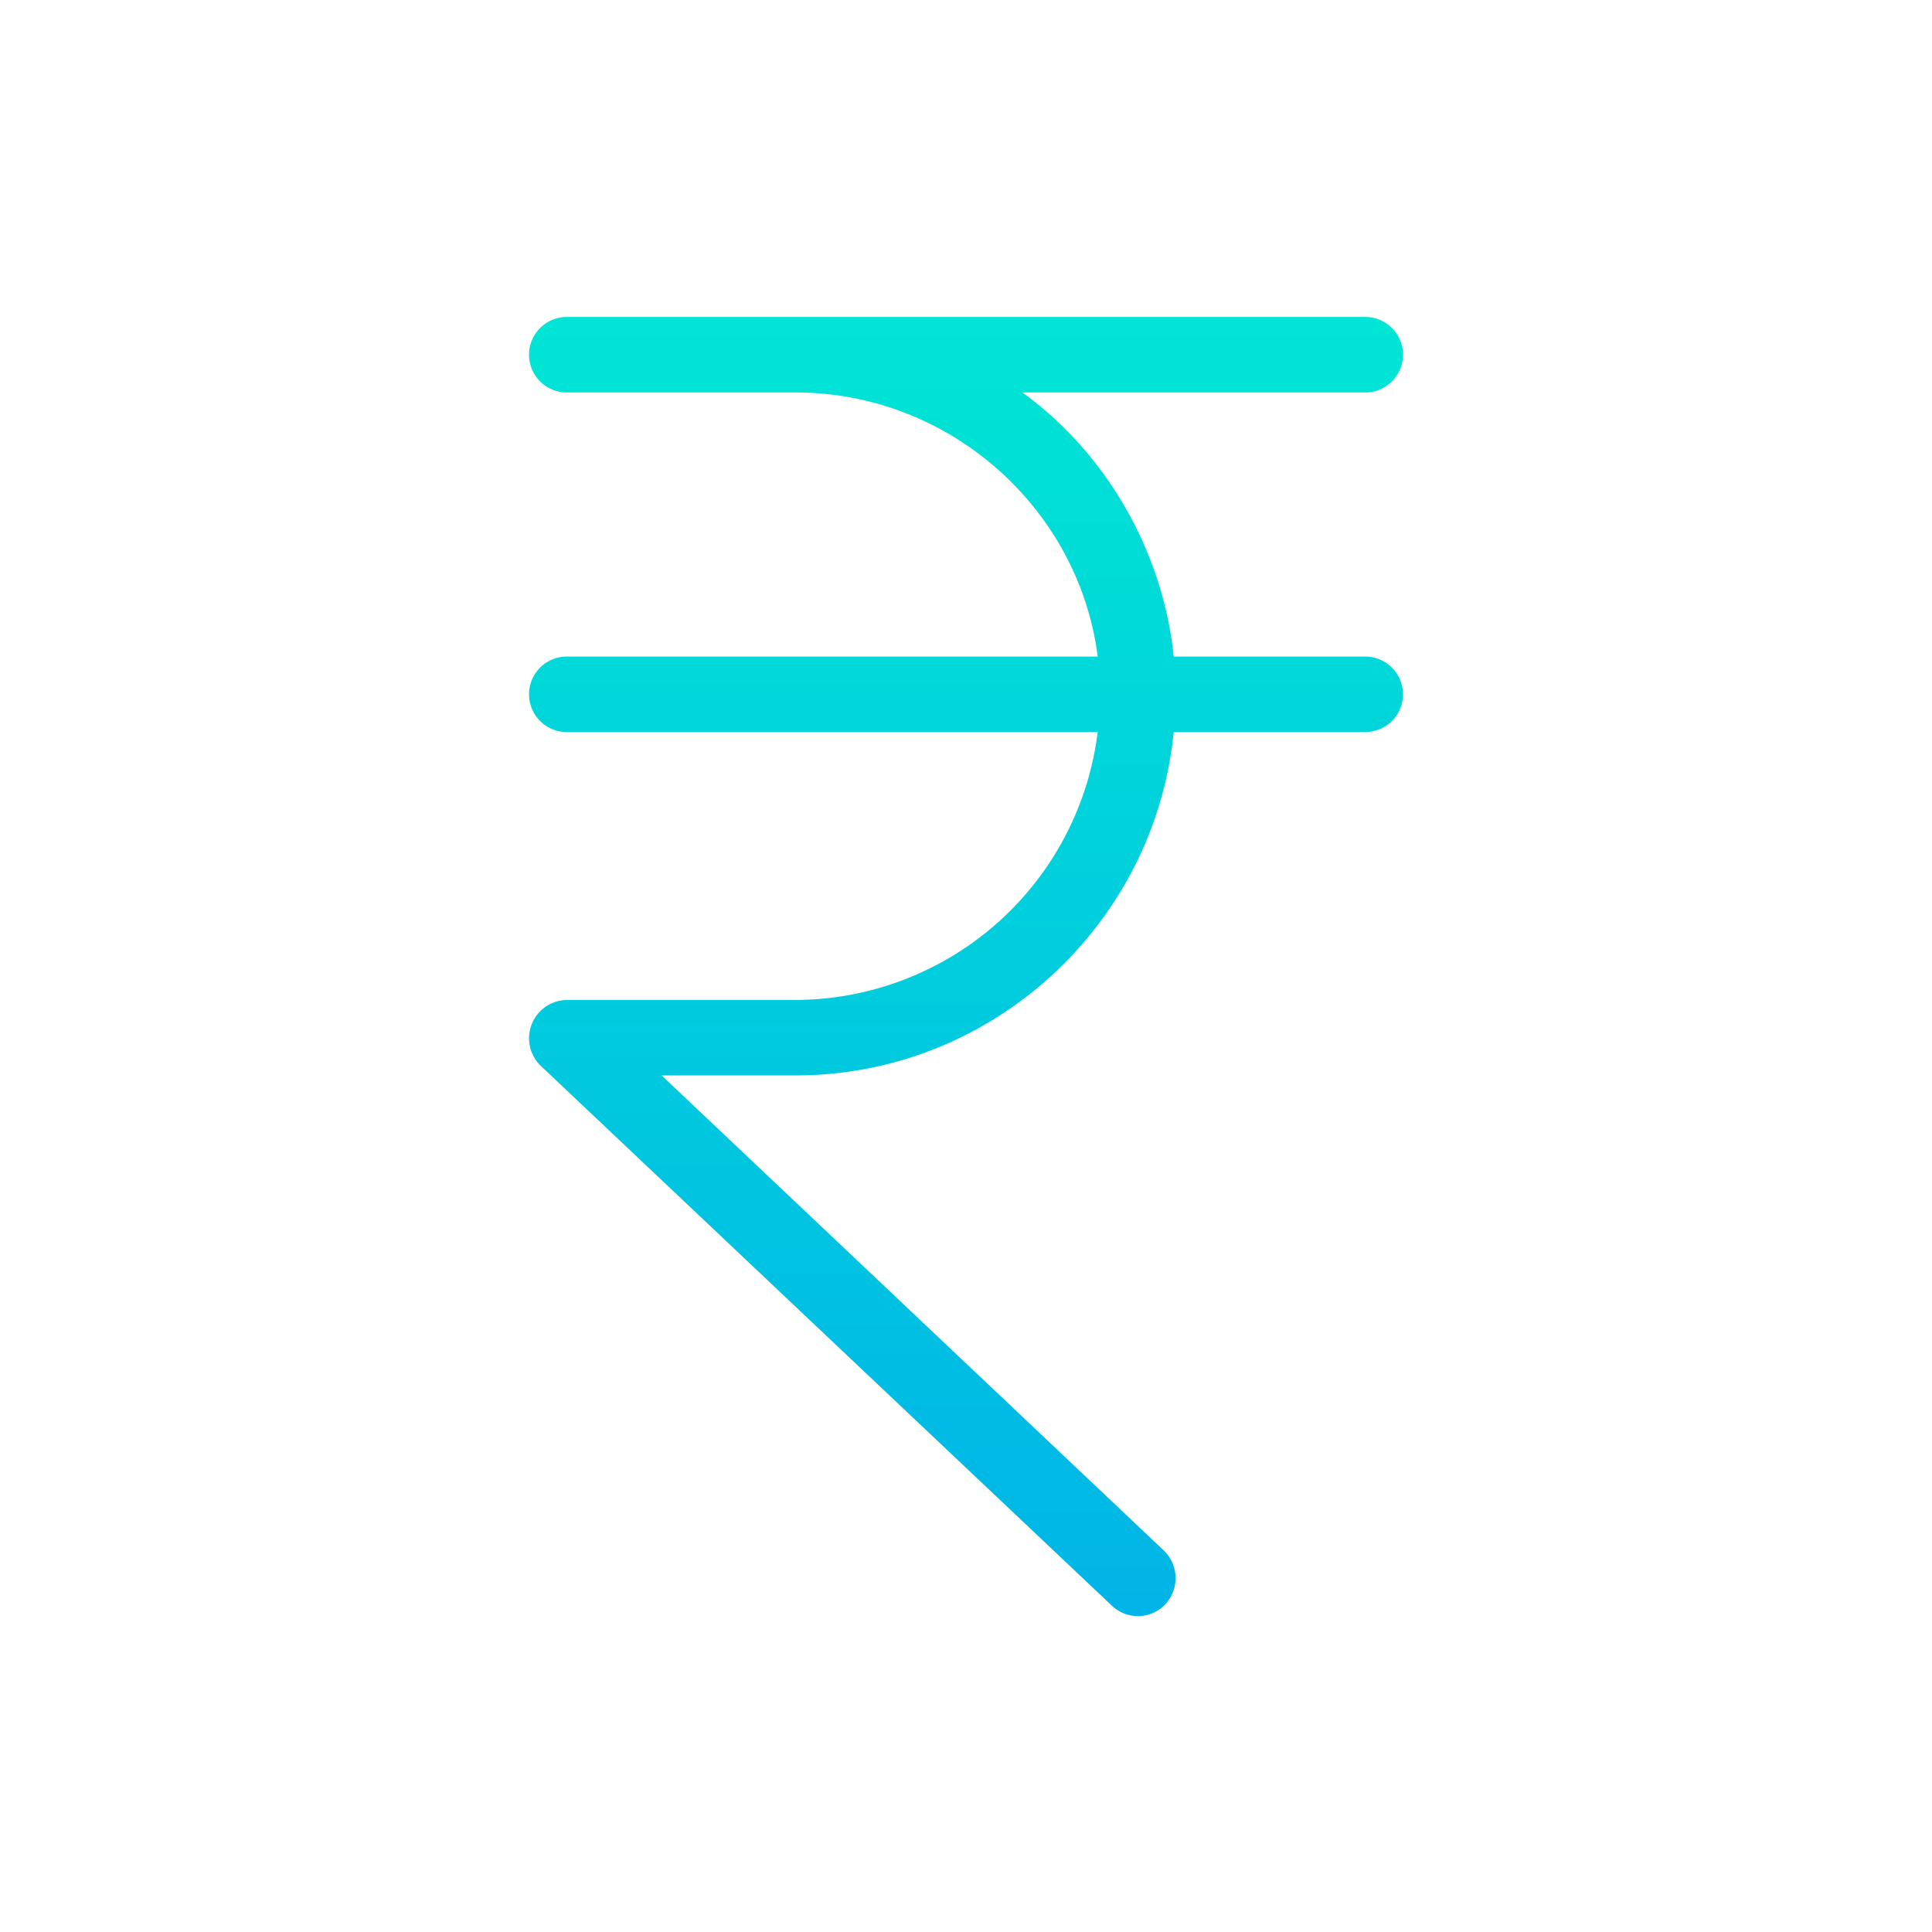 <?xml version="1.0"?>
<svg xmlns="http://www.w3.org/2000/svg" xmlns:xlink="http://www.w3.org/1999/xlink" viewBox="0 0 512 512" width="512" height="512"><linearGradient id="a" gradientUnits="userSpaceOnUse" x1="256" x2="256" y1="14.767" y2="489.422"><stop offset="0" stop-color="#00efd1"/><stop offset="1" stop-color="#00acea"/></linearGradient><path d="m371.805 94a10 10 0 0 0 -10-10h-211.605a10 10 0 0 0 0 20h60.552c41.16 0 75.206 31 80.15 70h-140.702a10 10 0 0 0 0 20h140.7a80.945 80.945 0 0 1 -80.15 71h-60.55a10.154 10.154 0 0 0 -6.868 17.481l151.338 143.05a9.986 9.986 0 0 0 14.136-.373 10.167 10.167 0 0 0 -.4-14.274l-133.069-125.884h35.41c52.2 0 95.259-40 100.295-91h50.763a10 10 0 1 0 0-20h-50.763c-2.861-28-17.989-54-40.1-70h90.86a10 10 0 0 0 10.003-10z" fill="url(#a)"/></svg>
